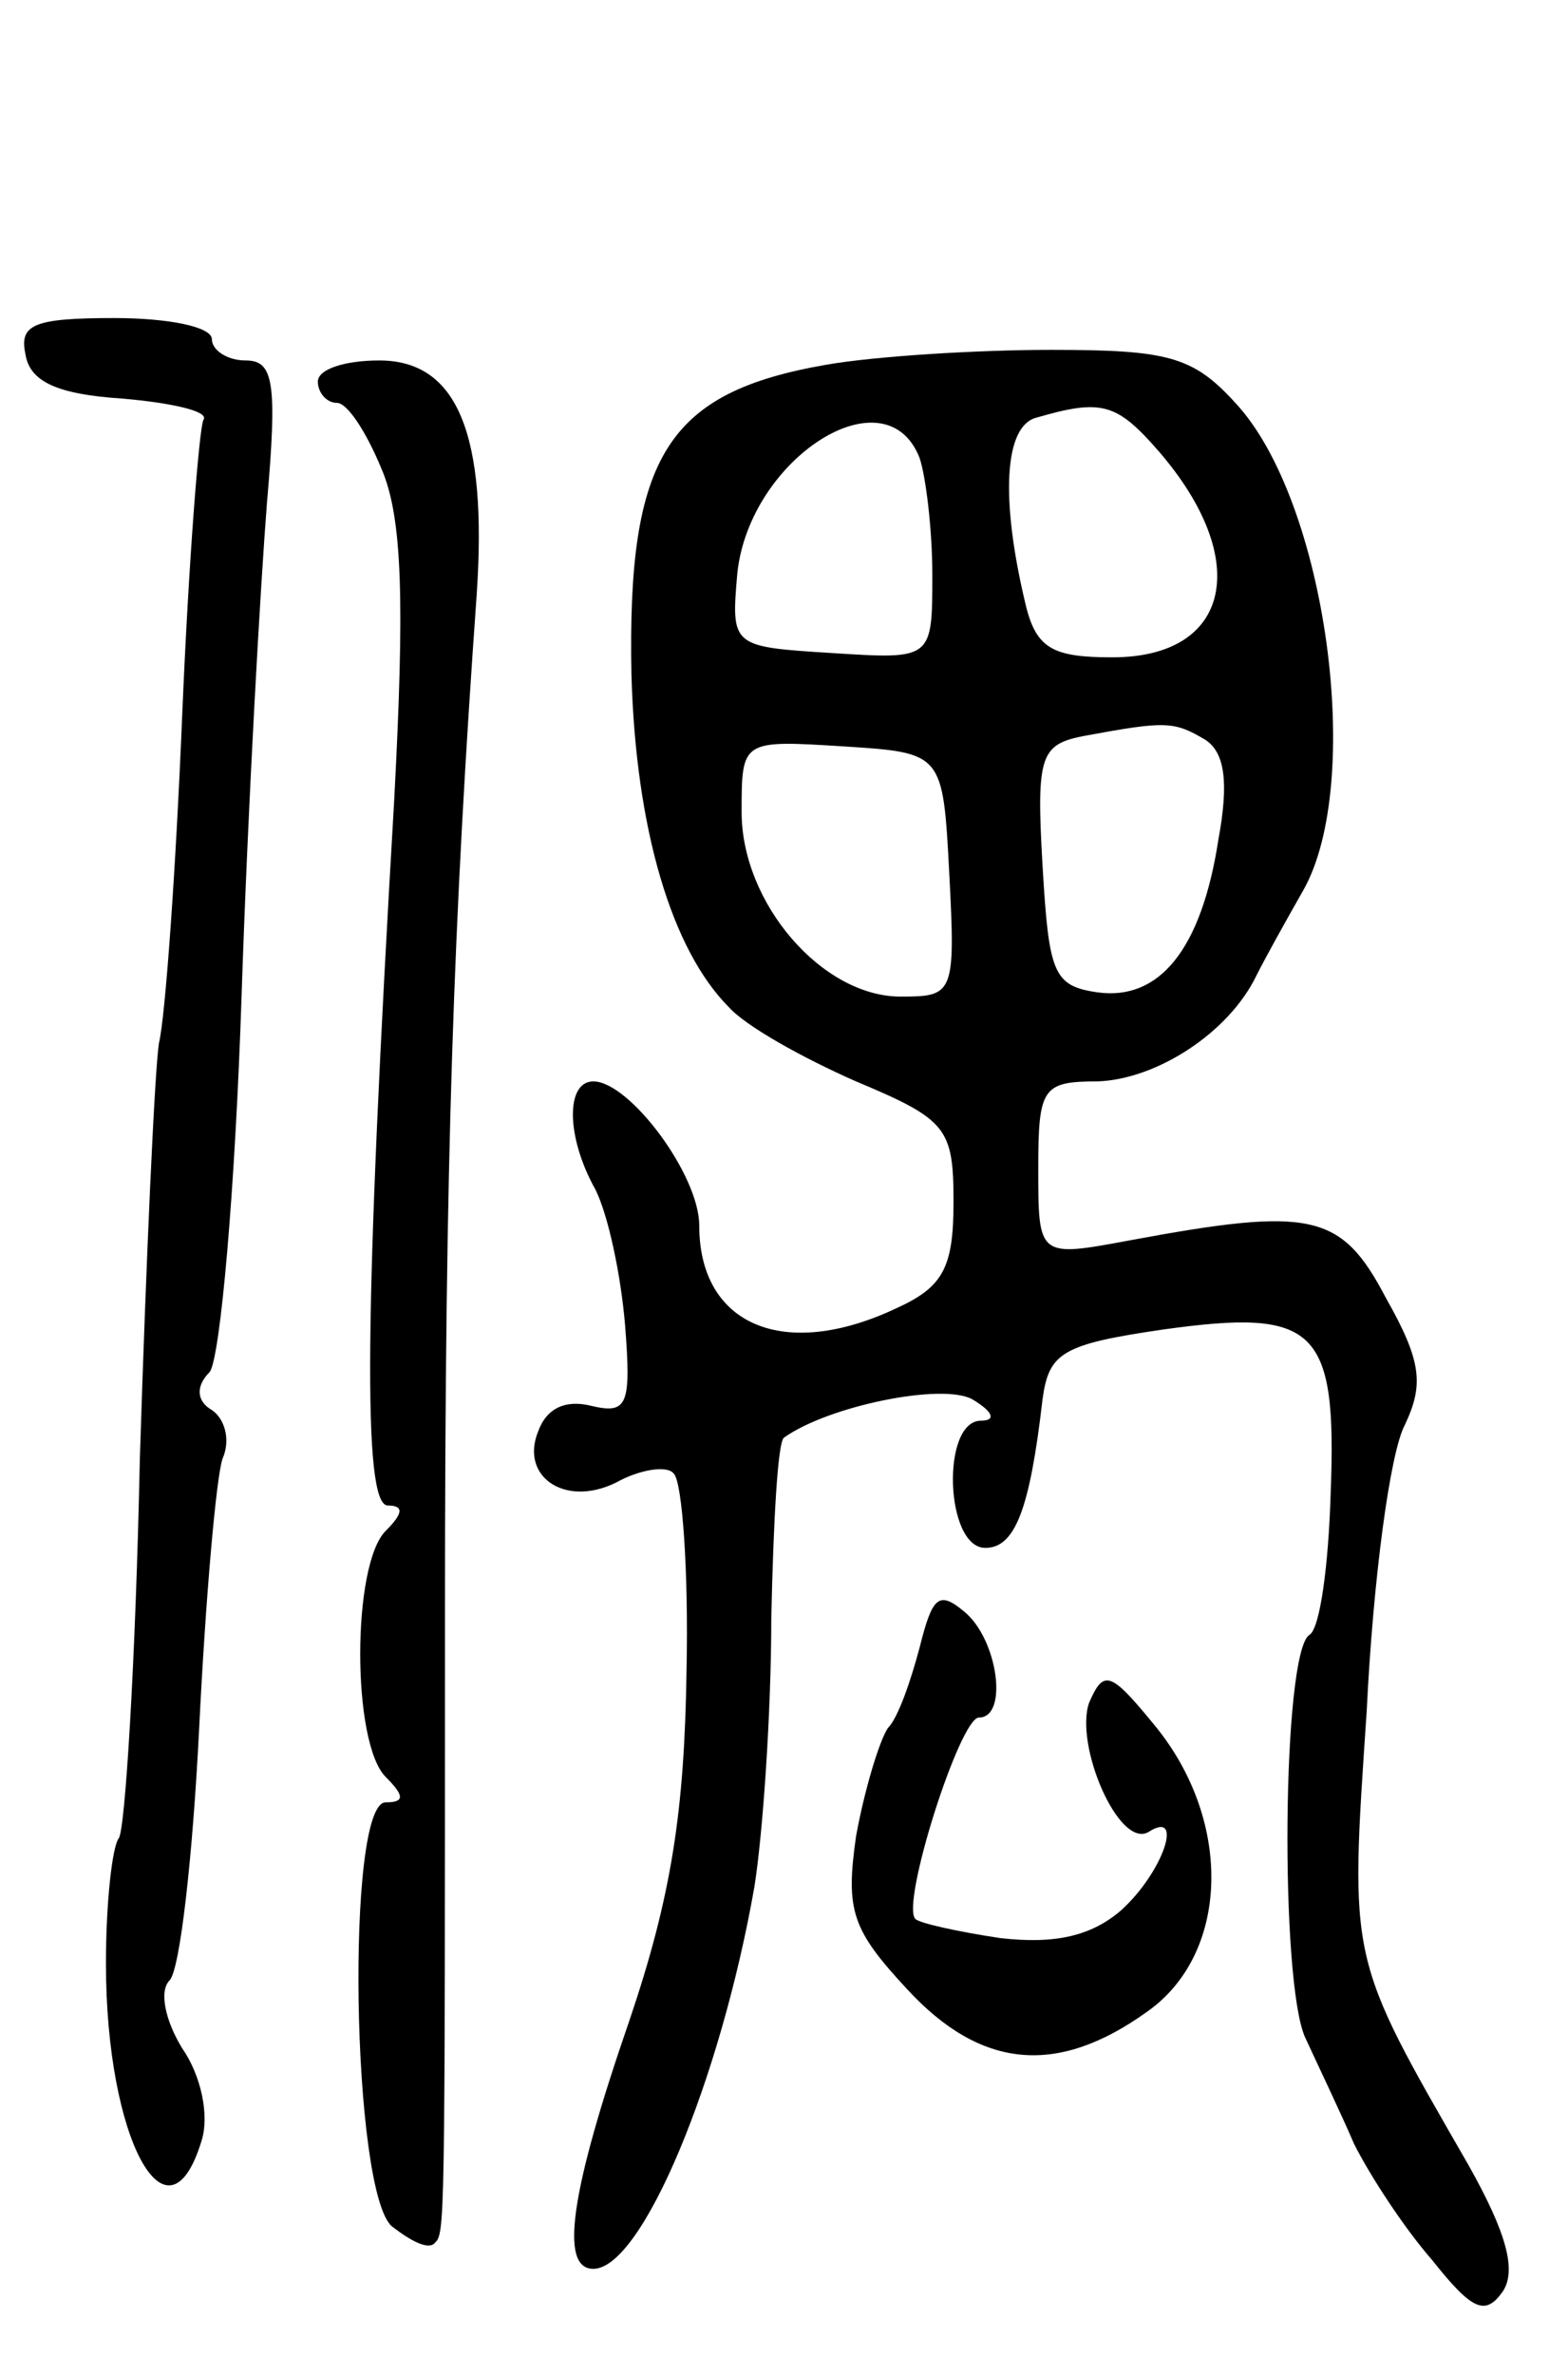 <svg version="1.0" xmlns="http://www.w3.org/2000/svg"
 width="74pt" height="112pt" viewBox="0 0 74 112"
 preserveAspectRatio="xMidYMid meet">
<g transform="translate(0,112) scale(0.1,-0.1)"
fill="#000000" stroke="none">
<path d="M12 953 c2 -13 15 -19 46 -21 23 -2 41 -6 38 -10 -2 -4 -7 -67 -10
-139 -3 -73 -8 -143 -11 -155 -2 -13 -6 -101 -9 -196 -2 -96 -7 -176 -10 -179
-3 -4 -6 -30 -6 -59 0 -83 29 -136 45 -84 4 12 0 31 -9 44 -8 13 -11 27 -6 32
5 5 11 59 14 119 3 61 8 118 11 127 4 9 1 19 -5 23 -7 4 -8 11 -1 18 5 7 12
86 15 177 3 91 9 195 12 233 5 57 3 67 -10 67 -9 0 -16 5 -16 10 0 6 -21 10
-46 10 -38 0 -45 -3 -42 -17z"/>
<path d="M390 948 c-75 -13 -94 -43 -92 -146 2 -73 19 -130 46 -157 8 -9 35
-24 60 -35 43 -18 46 -22 46 -57 0 -31 -5 -40 -27 -50 -53 -25 -93 -8 -93 39
0 24 -33 68 -50 68 -13 0 -13 -26 1 -51 6 -12 12 -40 14 -64 3 -38 1 -42 -16
-38 -12 3 -21 -1 -25 -12 -9 -22 14 -37 39 -23 10 5 22 7 25 3 4 -4 7 -46 6
-93 -1 -66 -7 -106 -27 -165 -28 -81 -33 -117 -17 -117 23 0 60 89 76 180 4
25 8 82 8 127 1 45 3 83 6 85 21 15 75 26 89 18 10 -6 11 -10 4 -10 -19 0 -17
-60 2 -60 14 0 21 18 27 70 3 22 9 26 57 33 72 10 82 1 79 -77 -1 -34 -5 -64
-10 -67 -13 -8 -14 -164 -2 -190 6 -13 17 -36 23 -50 7 -14 23 -39 37 -55 19
-24 25 -26 33 -15 7 10 2 28 -16 60 -57 99 -56 95 -48 214 3 62 11 122 18 135
9 19 8 30 -9 60 -21 40 -35 43 -121 27 -43 -8 -43 -8 -43 34 0 38 2 41 28 41
28 1 62 23 75 50 4 8 14 26 22 40 29 51 11 184 -32 230 -20 22 -32 25 -87 25
-35 0 -83 -3 -106 -7z m157 -41 c44 -51 34 -97 -22 -97 -28 0 -36 4 -41 25
-12 50 -10 84 5 88 31 9 38 7 58 -16z m-113 -3 c3 -9 6 -34 6 -55 0 -40 0 -40
-47 -37 -48 3 -48 3 -45 38 6 54 70 95 86 54z m135 -133 c9 -6 11 -20 6 -47
-8 -52 -28 -76 -57 -72 -21 3 -23 9 -26 60 -3 52 -1 57 20 61 38 7 42 7 57 -2z
m-121 -63 c3 -57 2 -58 -23 -58 -37 0 -75 44 -75 87 0 34 0 34 48 31 47 -3 47
-3 50 -60z"/>
<path d="M150 940 c0 -5 4 -10 9 -10 5 0 14 -14 21 -31 10 -23 11 -63 6 -157
-14 -239 -15 -332 -3 -332 8 0 7 -4 -1 -12 -16 -16 -16 -100 0 -116 9 -9 9
-12 0 -12 -19 0 -16 -184 3 -200 9 -7 17 -11 20 -8 5 5 5 2 5 298 0 214 4 326
15 480 5 75 -9 110 -46 110 -16 0 -29 -4 -29 -10z"/>
<path d="M434 343 c-4 -15 -10 -33 -15 -38 -4 -6 -11 -29 -15 -51 -5 -35 -2
-44 24 -72 35 -38 71 -41 113 -11 39 27 41 89 5 134 -22 27 -25 28 -32 12 -7
-20 14 -69 28 -61 17 11 7 -19 -13 -37 -14 -12 -31 -16 -57 -13 -20 3 -38 7
-40 9 -7 7 21 95 30 95 14 0 9 37 -7 50 -12 10 -15 7 -21 -17z"/>
</g>
</svg>
